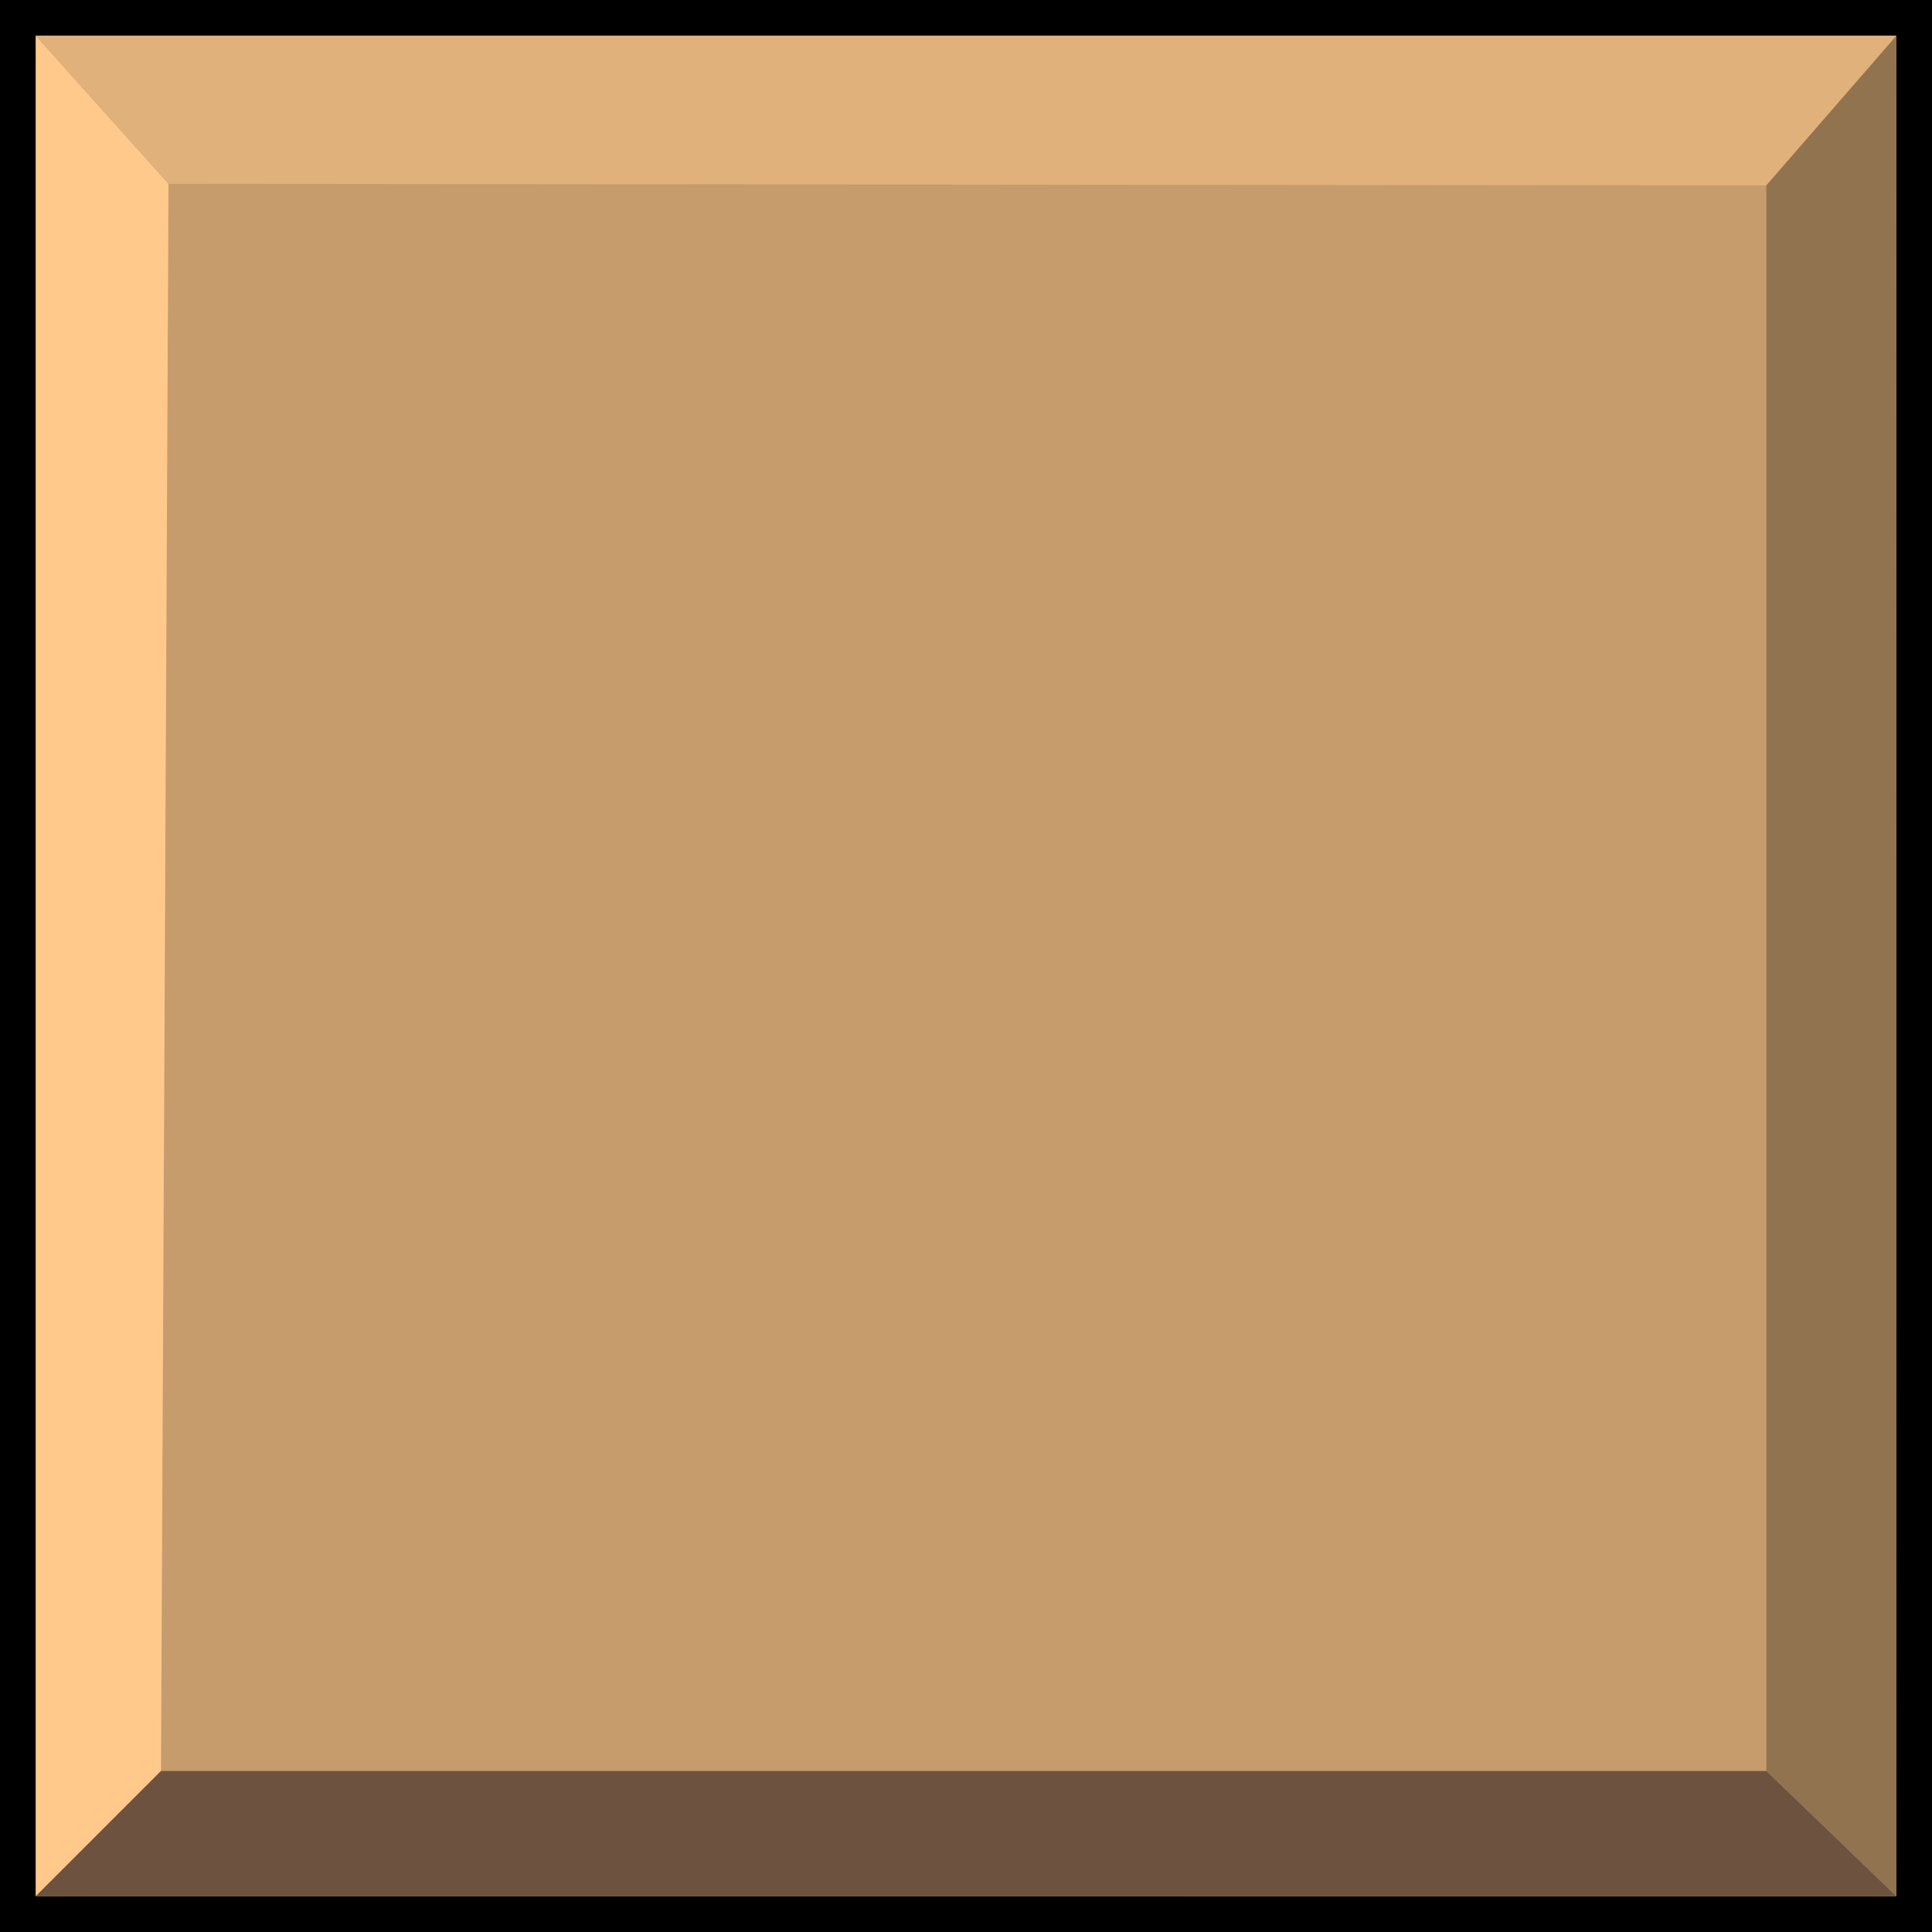 <svg id="Layer_1" data-name="Layer 1" xmlns="http://www.w3.org/2000/svg" viewBox="0 0 216 216"><defs><style>.cls-1{fill:#c69c6d;}.cls-2{fill:#ffc98c;}.cls-3{fill:#e0b17b;}.cls-4{fill:#917350;}.cls-5{fill:#6d533f;}</style></defs><rect class="cls-1" x="2" y="2" width="212" height="212"/><path d="M212,4V212H4V4H212m4-4H0V216H216V0Z"/><polygon class="cls-2" points="4 4 18.84 20.55 18 198 4 212 4 4"/><polygon class="cls-3" points="212.02 4 197.48 20.73 18.84 20.55 4 4 212.02 4"/><polygon class="cls-4" points="212 211.99 197.48 198 197.48 20.73 212.02 4 212 211.99"/><polygon class="cls-5" points="212 211.99 197.48 198 18 198 4 212 212 211.99"/></svg>